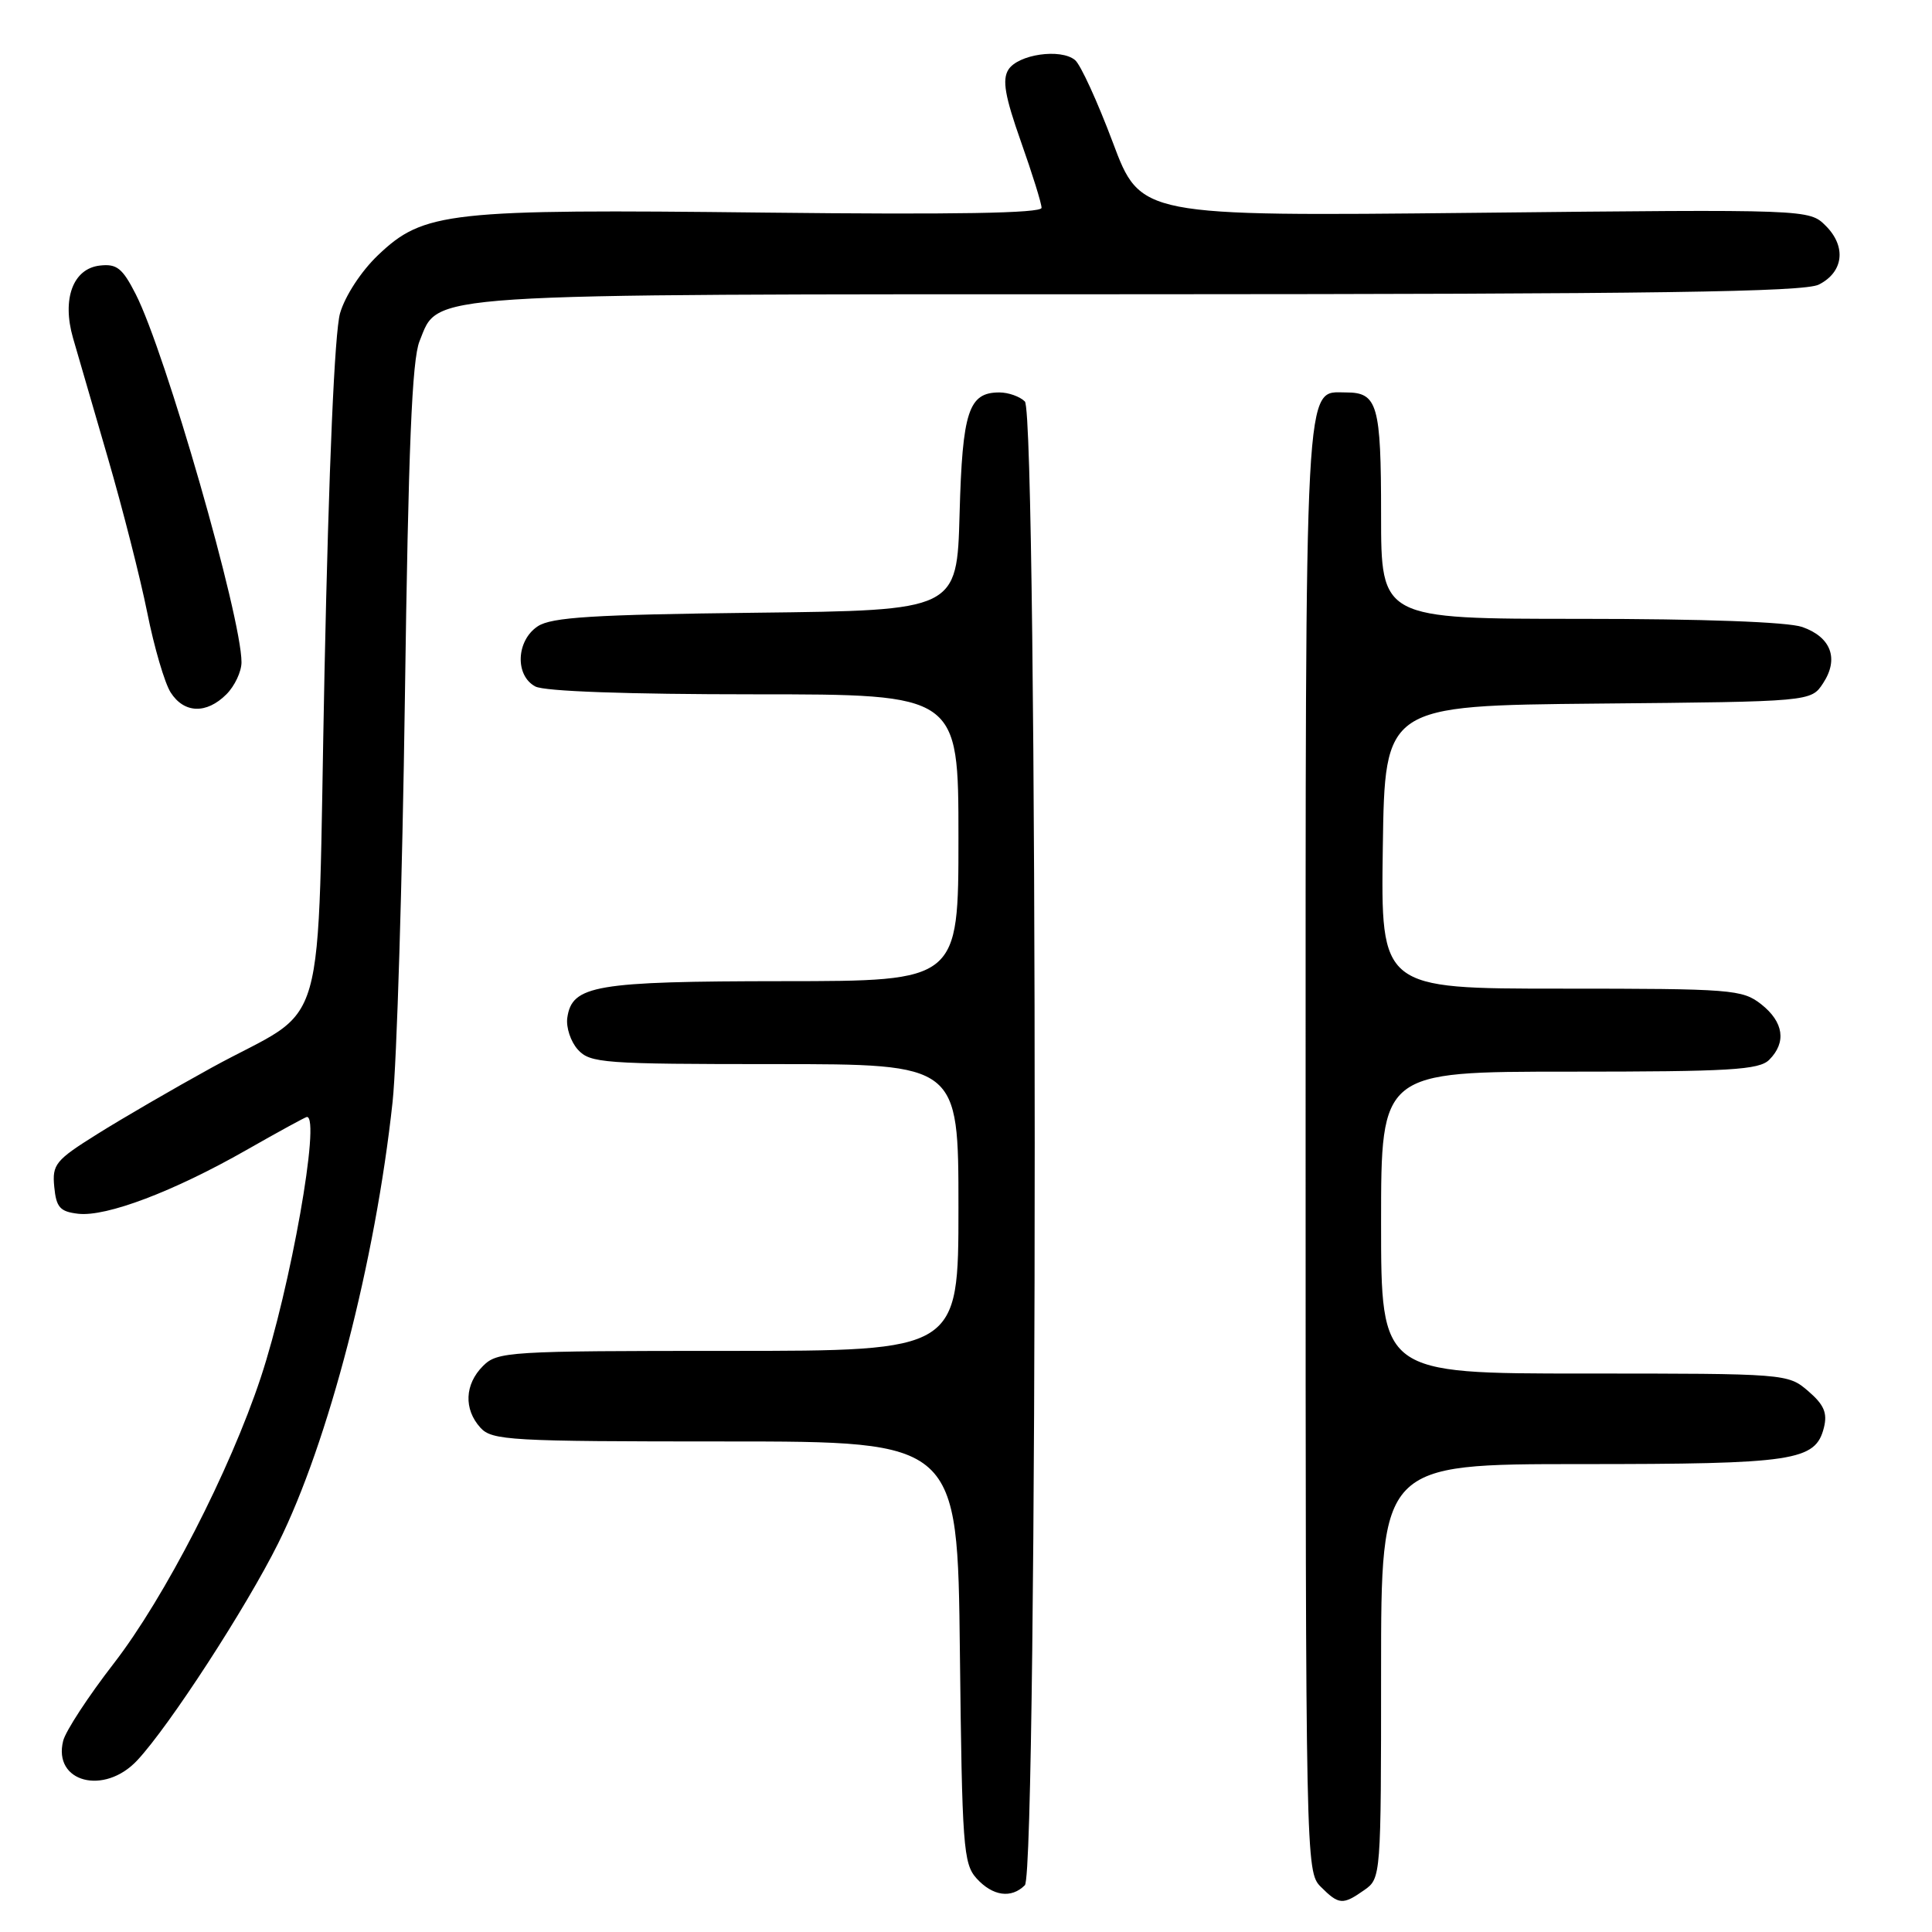 <?xml version="1.0" encoding="UTF-8" standalone="no"?>
<!DOCTYPE svg PUBLIC "-//W3C//DTD SVG 1.1//EN" "http://www.w3.org/Graphics/SVG/1.1/DTD/svg11.dtd" >
<svg xmlns="http://www.w3.org/2000/svg" xmlns:xlink="http://www.w3.org/1999/xlink" version="1.1" viewBox="0 0 256 256">
 <g >
 <path fill="currentColor"
d=" M 180.78 250.44 C 182.98 248.90 183.00 248.67 183.00 221.44 C 183.00 194.00 183.00 194.00 209.45 194.00 C 237.81 194.00 240.56 193.59 241.68 189.16 C 242.16 187.22 241.69 186.13 239.60 184.33 C 236.91 182.02 236.71 182.00 209.94 182.00 C 183.00 182.00 183.00 182.00 183.00 162.00 C 183.00 142.00 183.00 142.00 207.93 142.00 C 229.26 142.00 233.08 141.77 234.43 140.43 C 236.74 138.12 236.35 135.42 233.37 133.07 C 230.87 131.11 229.49 131.00 206.84 131.00 C 182.96 131.00 182.96 131.00 183.23 112.25 C 183.50 93.50 183.50 93.50 211.74 93.23 C 239.97 92.97 239.97 92.97 241.57 90.53 C 243.70 87.29 242.63 84.42 238.81 83.08 C 236.88 82.41 225.69 82.00 209.35 82.00 C 183.00 82.00 183.00 82.00 183.00 68.20 C 183.00 53.62 182.54 52.00 178.36 52.00 C 172.79 52.00 173.00 48.12 173.00 152.22 C 173.00 246.67 173.03 248.03 175.00 250.00 C 177.41 252.41 177.92 252.45 180.78 250.44 Z  M 135.80 249.80 C 137.54 248.06 137.54 54.94 135.80 53.20 C 135.14 52.54 133.62 52.00 132.42 52.00 C 128.34 52.00 127.52 54.49 127.15 68.09 C 126.80 80.88 126.80 80.88 100.15 81.19 C 78.59 81.44 73.07 81.78 71.25 82.99 C 68.40 84.88 68.21 89.51 70.93 90.96 C 72.13 91.61 83.19 92.00 99.93 92.00 C 127.00 92.00 127.00 92.00 127.00 111.00 C 127.00 130.00 127.00 130.00 103.75 130.01 C 78.85 130.03 75.79 130.55 75.17 134.86 C 74.99 136.13 75.62 138.03 76.57 139.08 C 78.19 140.87 79.93 141.00 102.65 141.00 C 127.00 141.00 127.00 141.00 127.00 160.00 C 127.00 179.00 127.00 179.00 96.50 179.00 C 67.33 179.00 65.91 179.09 64.00 181.00 C 61.57 183.43 61.43 186.71 63.65 189.17 C 65.19 190.87 67.54 191.00 96.10 191.00 C 126.88 191.00 126.88 191.00 127.19 218.90 C 127.48 244.68 127.64 246.95 129.40 248.90 C 131.54 251.25 134.00 251.60 135.80 249.80 Z  M 18.19 233.25 C 22.44 228.70 32.62 213.02 36.86 204.50 C 43.51 191.16 49.75 167.08 52.02 146.00 C 52.58 140.78 53.31 116.70 53.65 92.50 C 54.11 59.29 54.59 47.69 55.59 45.21 C 58.21 38.77 54.66 39.00 151.22 38.99 C 219.41 38.97 239.05 38.69 241.00 37.71 C 244.28 36.06 244.68 32.68 241.93 29.93 C 239.73 27.73 239.73 27.73 195.43 28.20 C 151.12 28.66 151.12 28.66 147.45 18.86 C 145.42 13.46 143.18 8.56 142.45 7.96 C 140.55 6.38 134.89 7.20 133.61 9.24 C 132.78 10.58 133.16 12.76 135.27 18.74 C 136.78 23.01 138.02 26.97 138.01 27.54 C 138.00 28.26 126.39 28.45 101.35 28.17 C 59.33 27.69 56.14 28.04 50.07 33.83 C 47.86 35.94 45.73 39.20 45.06 41.50 C 44.34 44.00 43.57 61.78 43.00 89.00 C 41.96 139.24 43.79 132.81 27.99 141.50 C 22.99 144.25 16.19 148.20 12.89 150.27 C 7.34 153.74 6.90 154.29 7.19 157.27 C 7.45 159.99 7.95 160.55 10.37 160.83 C 14.10 161.25 22.99 157.89 32.64 152.39 C 36.87 149.98 40.49 148.00 40.67 148.00 C 42.51 148.00 38.50 170.62 34.55 182.54 C 30.46 194.89 21.82 211.70 15.08 220.41 C 11.71 224.76 8.69 229.38 8.37 230.67 C 6.99 236.16 13.81 237.95 18.19 233.25 Z  M 30.00 92.00 C 31.10 90.90 32.00 88.99 32.00 87.75 C 32.00 81.76 21.92 46.68 17.98 38.97 C 16.22 35.52 15.47 34.93 13.22 35.19 C 9.67 35.60 8.19 39.61 9.67 44.77 C 10.26 46.82 12.34 53.98 14.29 60.67 C 16.24 67.37 18.59 76.59 19.51 81.17 C 20.42 85.75 21.82 90.51 22.61 91.75 C 24.39 94.54 27.36 94.64 30.00 92.00 Z "/>
</g>
</svg>